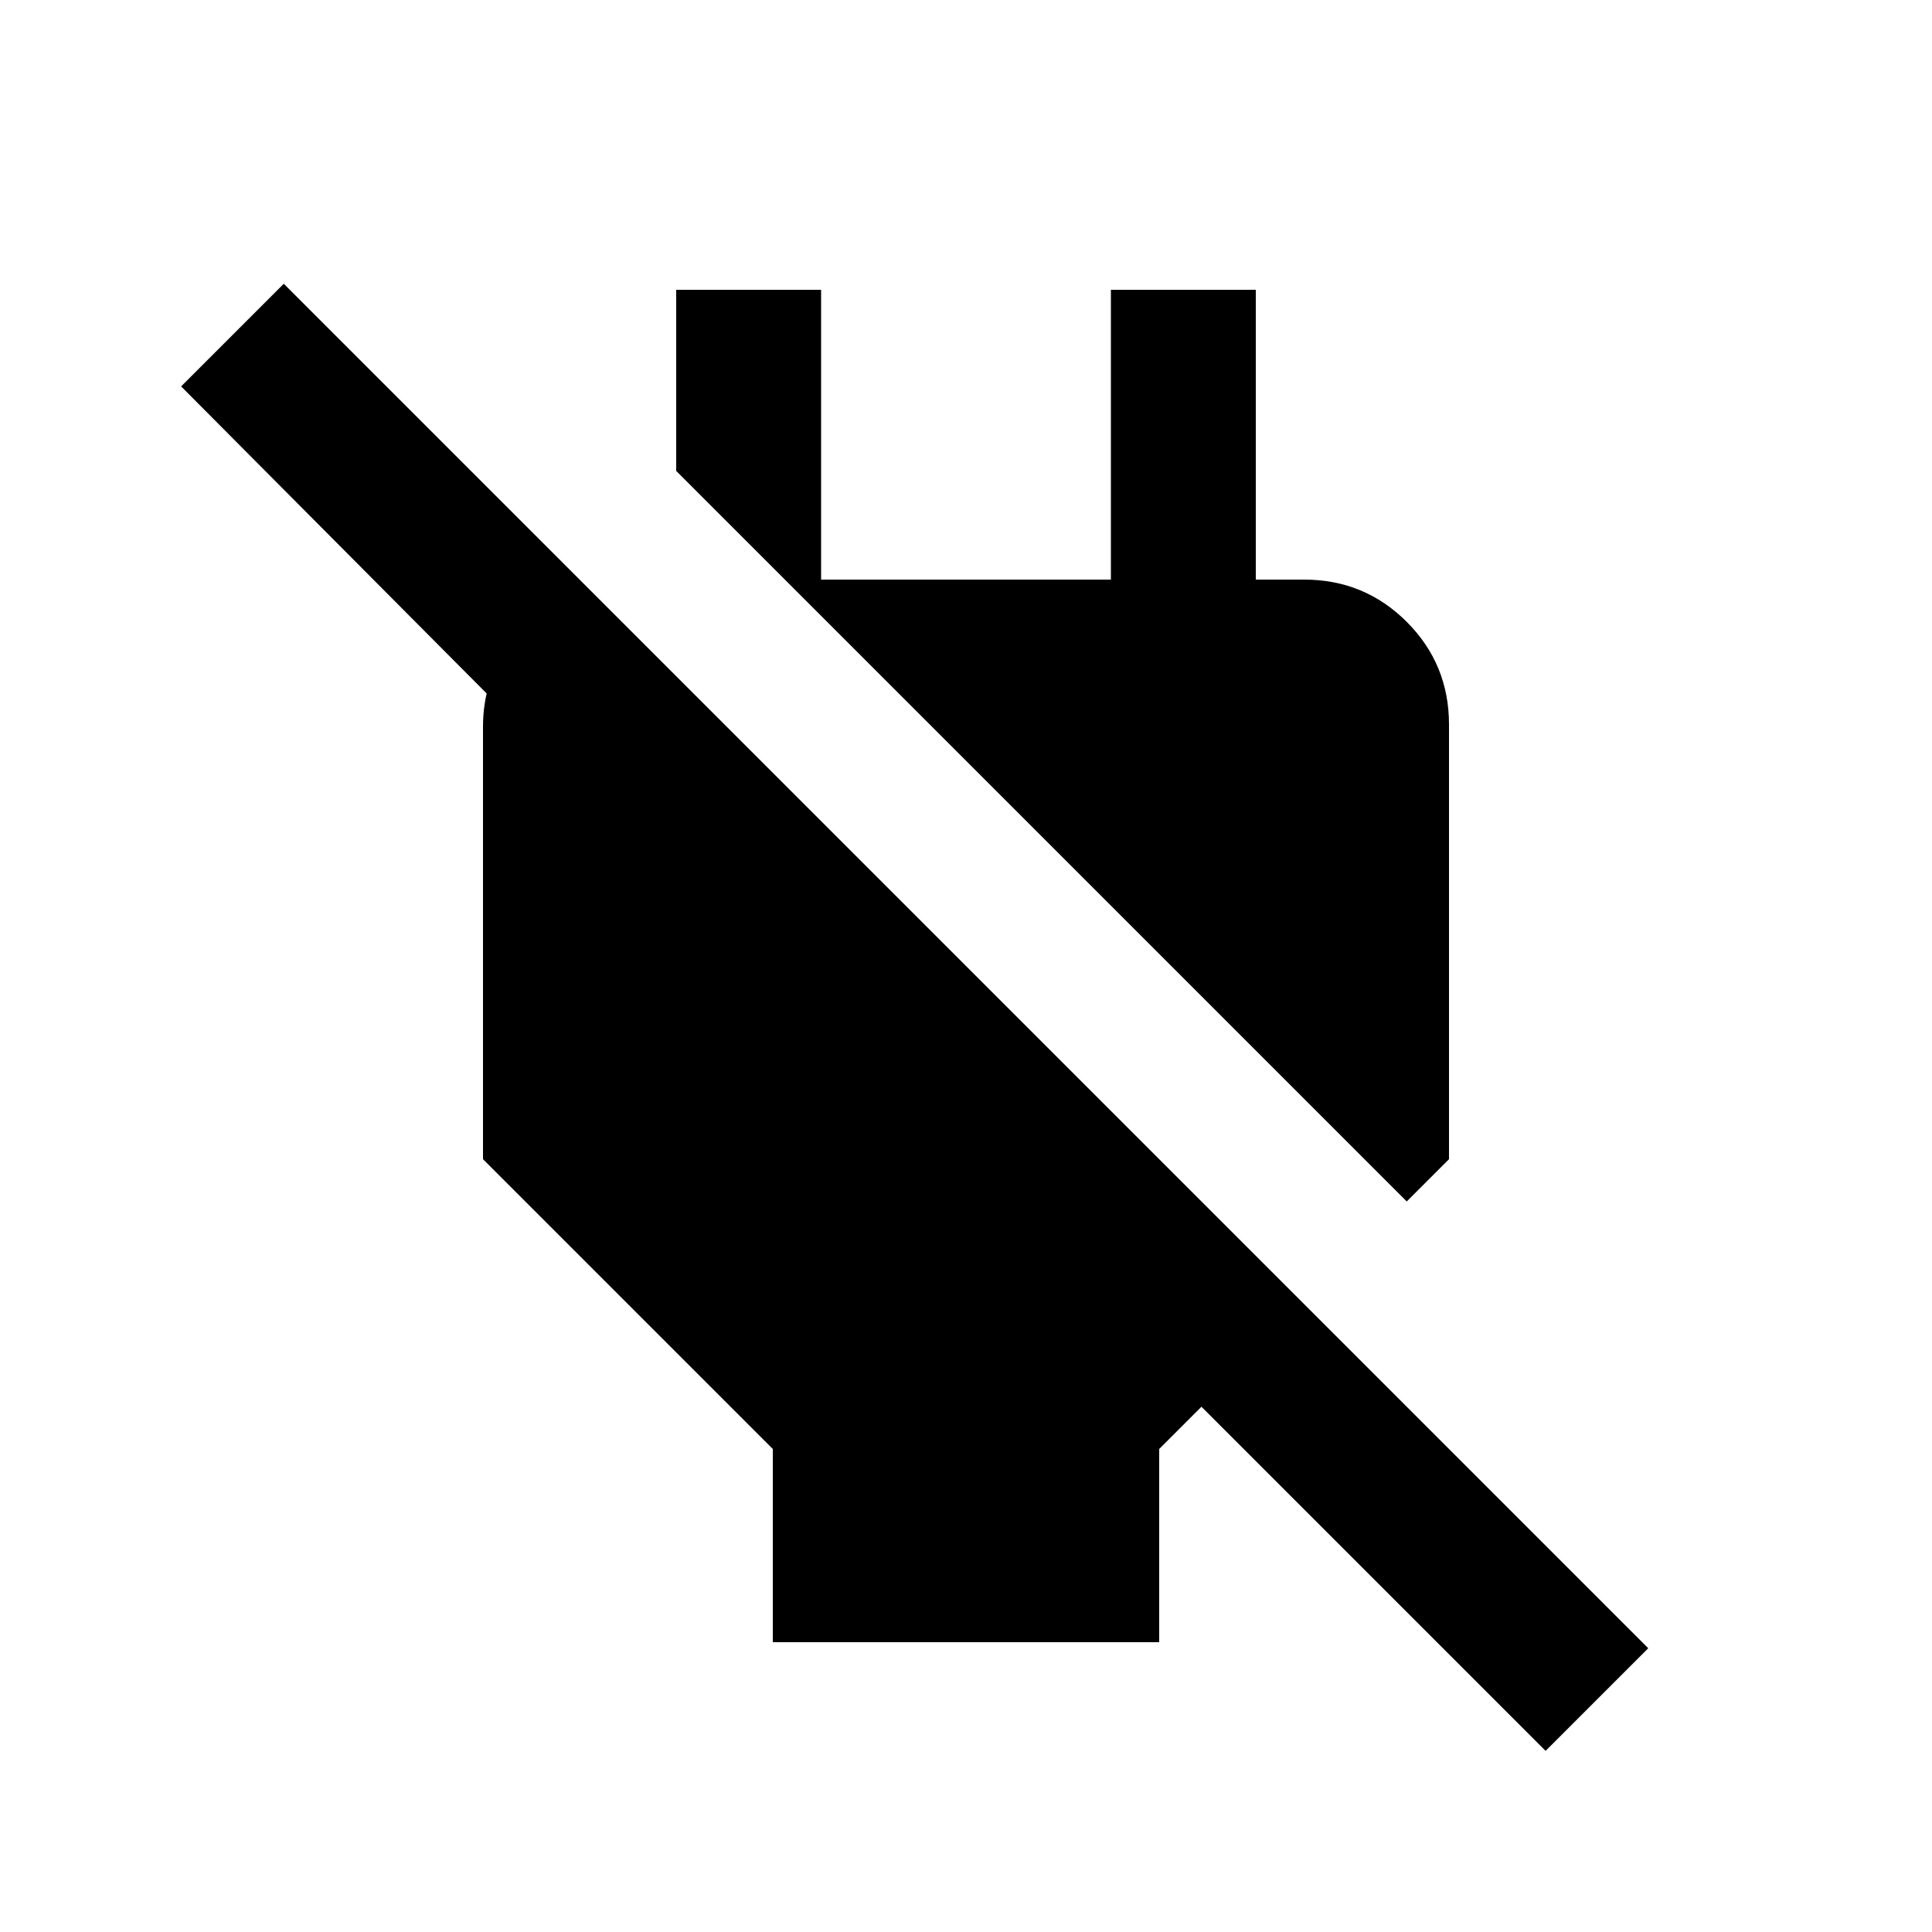 <svg xmlns="http://www.w3.org/2000/svg" height="20" viewBox="0 -960 960 960" width="20"><path d="M384-144v-96L240-384v-215q0-23 13.5-42.5T288-672v103L90-768l51-51 678 678-51 51-171-171-21 21v96H384Zm315-219L336-726v-90h72v144h144v-144h72v192l-38-48h62q30 0 51 21t21 51v216l-21 21Z"/></svg>